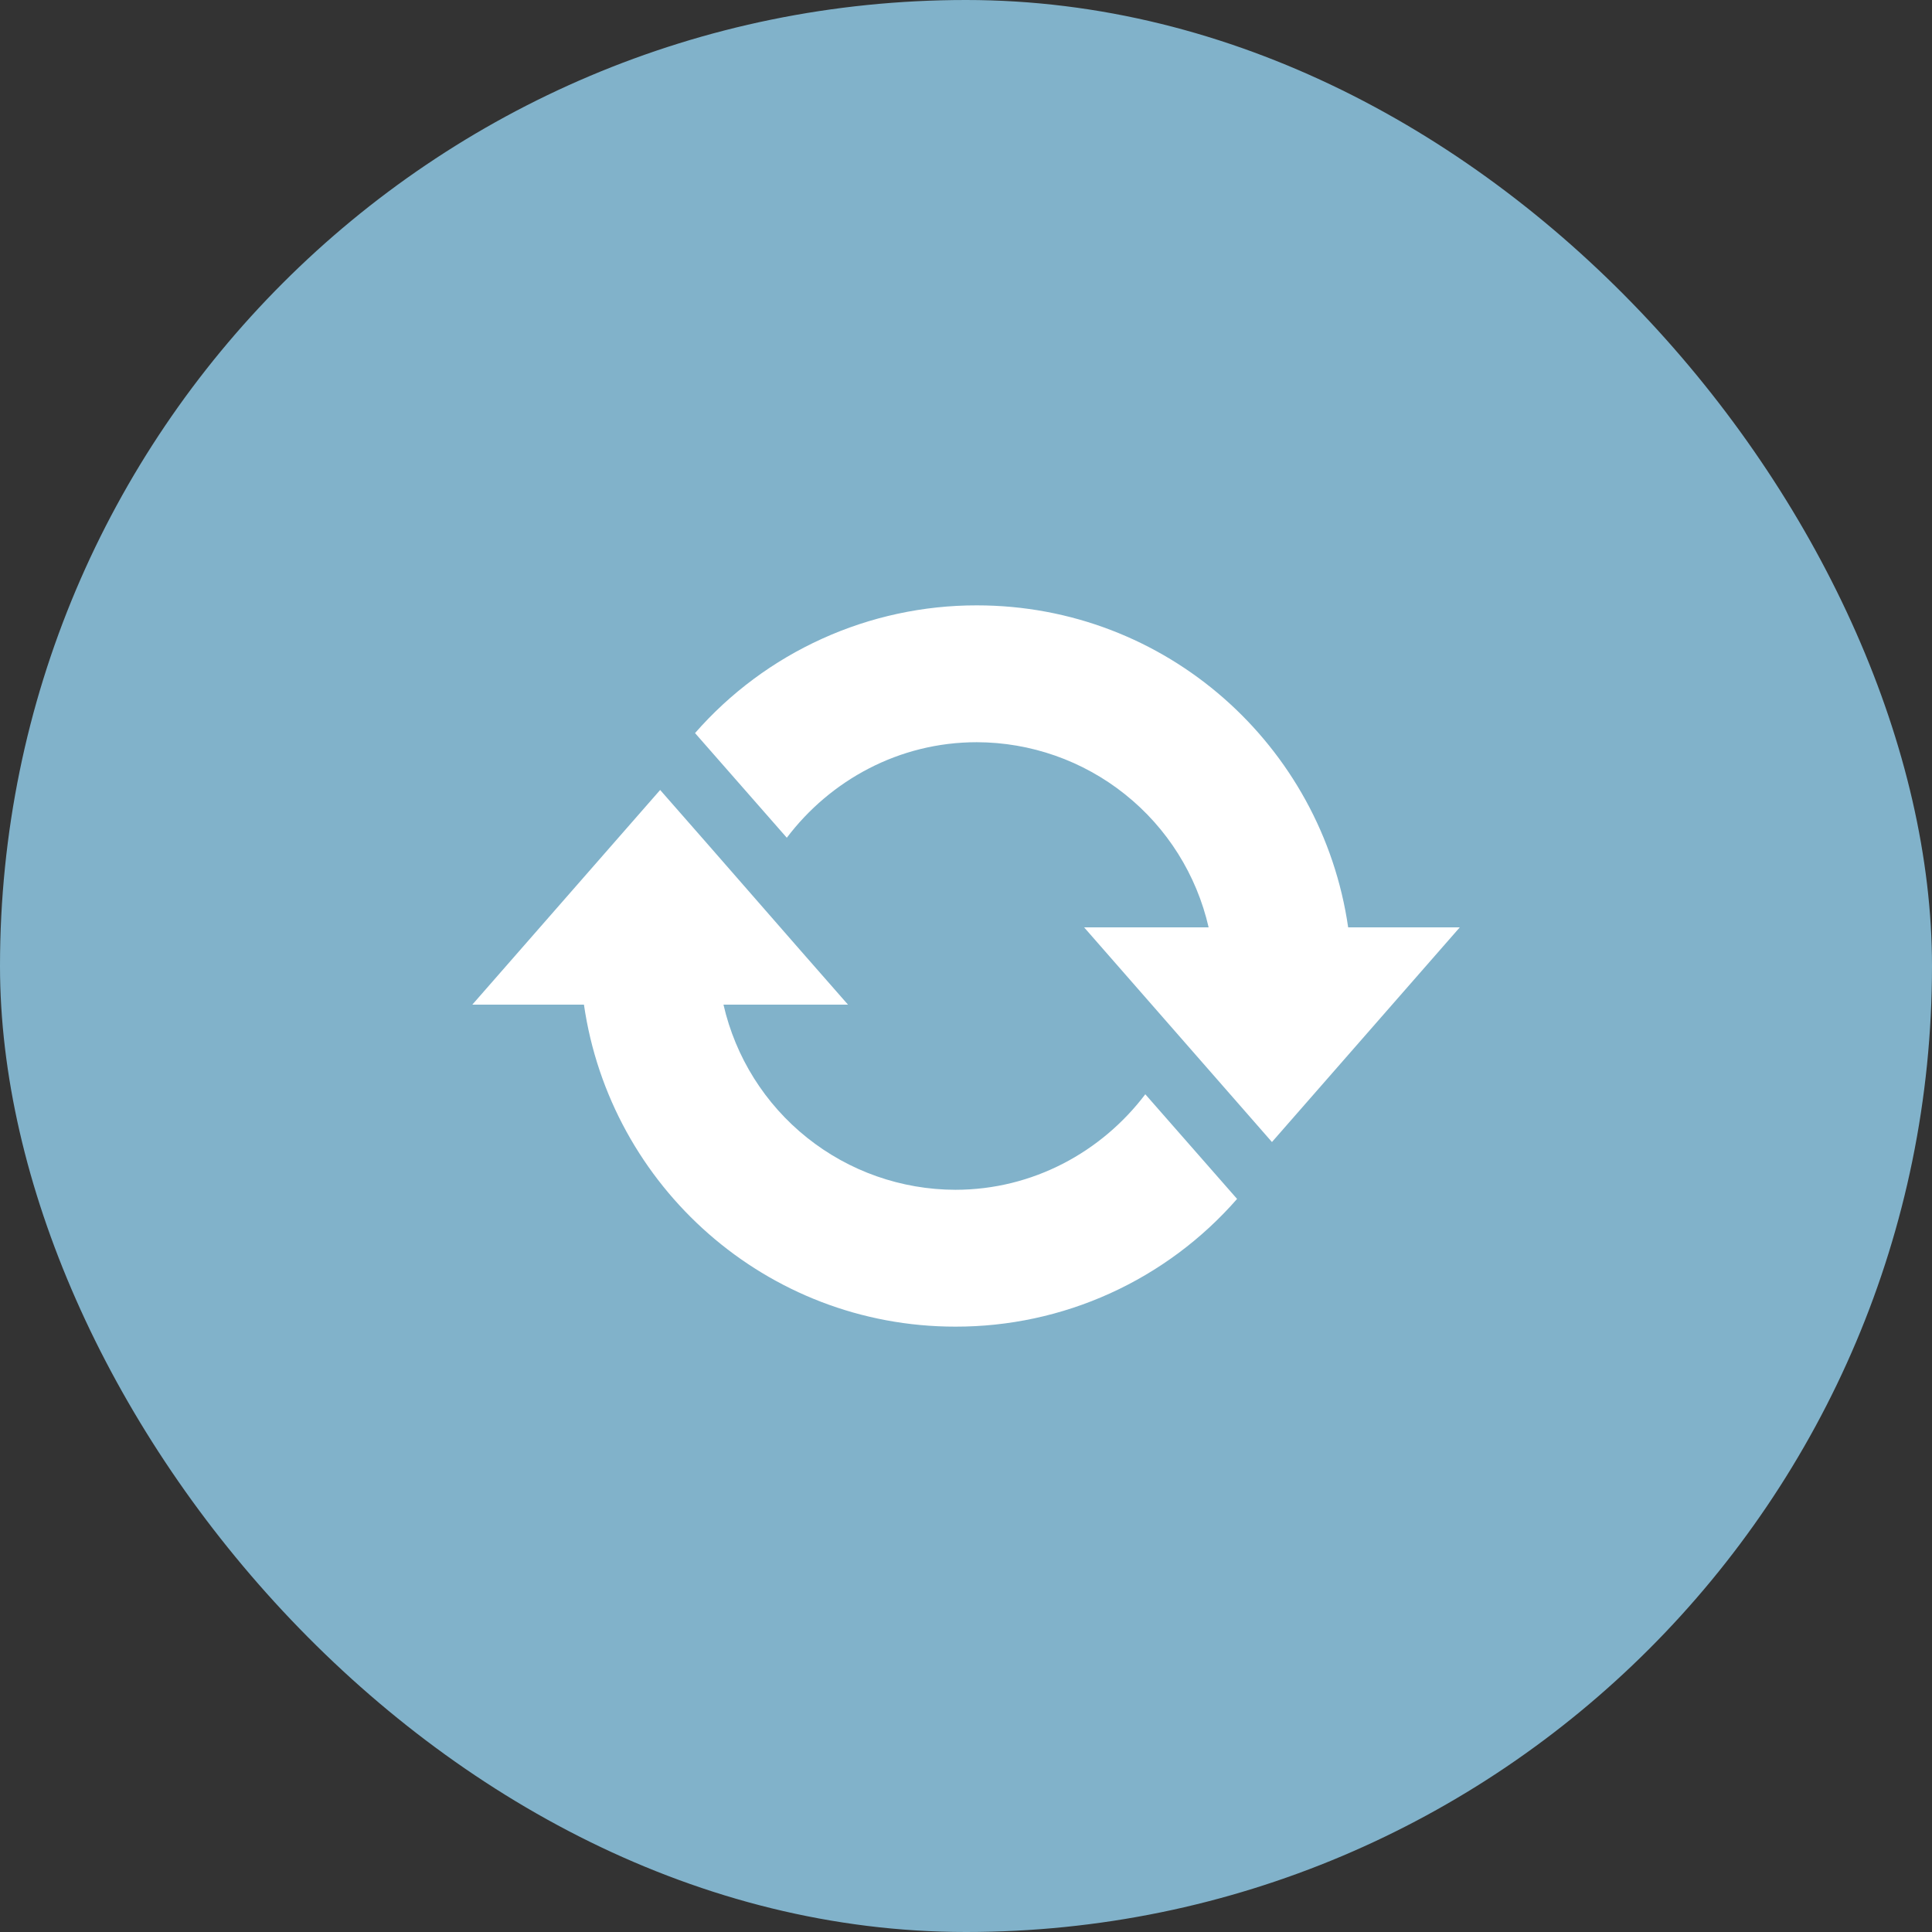 <svg width="36" height="36" viewBox="0 0 36 36" fill="none" xmlns="http://www.w3.org/2000/svg">
<rect x="0" y="0" width="36" height="36" fill="#333333" stroke="none"/>
<rect width="36" height="36" rx="18" fill="#81B2CA"/>
<path d="M18.201 11.28C21.731 11.28 24.631 13.89 25.121 17.28H27.201L23.701 21.28L20.201 17.28H22.521C22.297 16.301 21.748 15.427 20.963 14.801C20.179 14.174 19.205 13.832 18.201 13.83C16.751 13.83 15.471 14.54 14.661 15.61L12.951 13.66C13.605 12.912 14.413 12.312 15.318 11.902C16.224 11.491 17.207 11.279 18.201 11.28ZM17.801 24.72C14.281 24.72 11.371 22.11 10.881 18.72H8.801L12.301 14.72C13.471 16.05 14.631 17.39 15.801 18.72H13.481C13.705 19.699 14.254 20.573 15.038 21.199C15.823 21.826 16.797 22.168 17.801 22.17C19.251 22.17 20.531 21.46 21.341 20.39L23.051 22.34C22.397 23.089 21.59 23.689 20.684 24.1C19.779 24.511 18.795 24.722 17.801 24.72Z" fill="white"/>
</svg>
